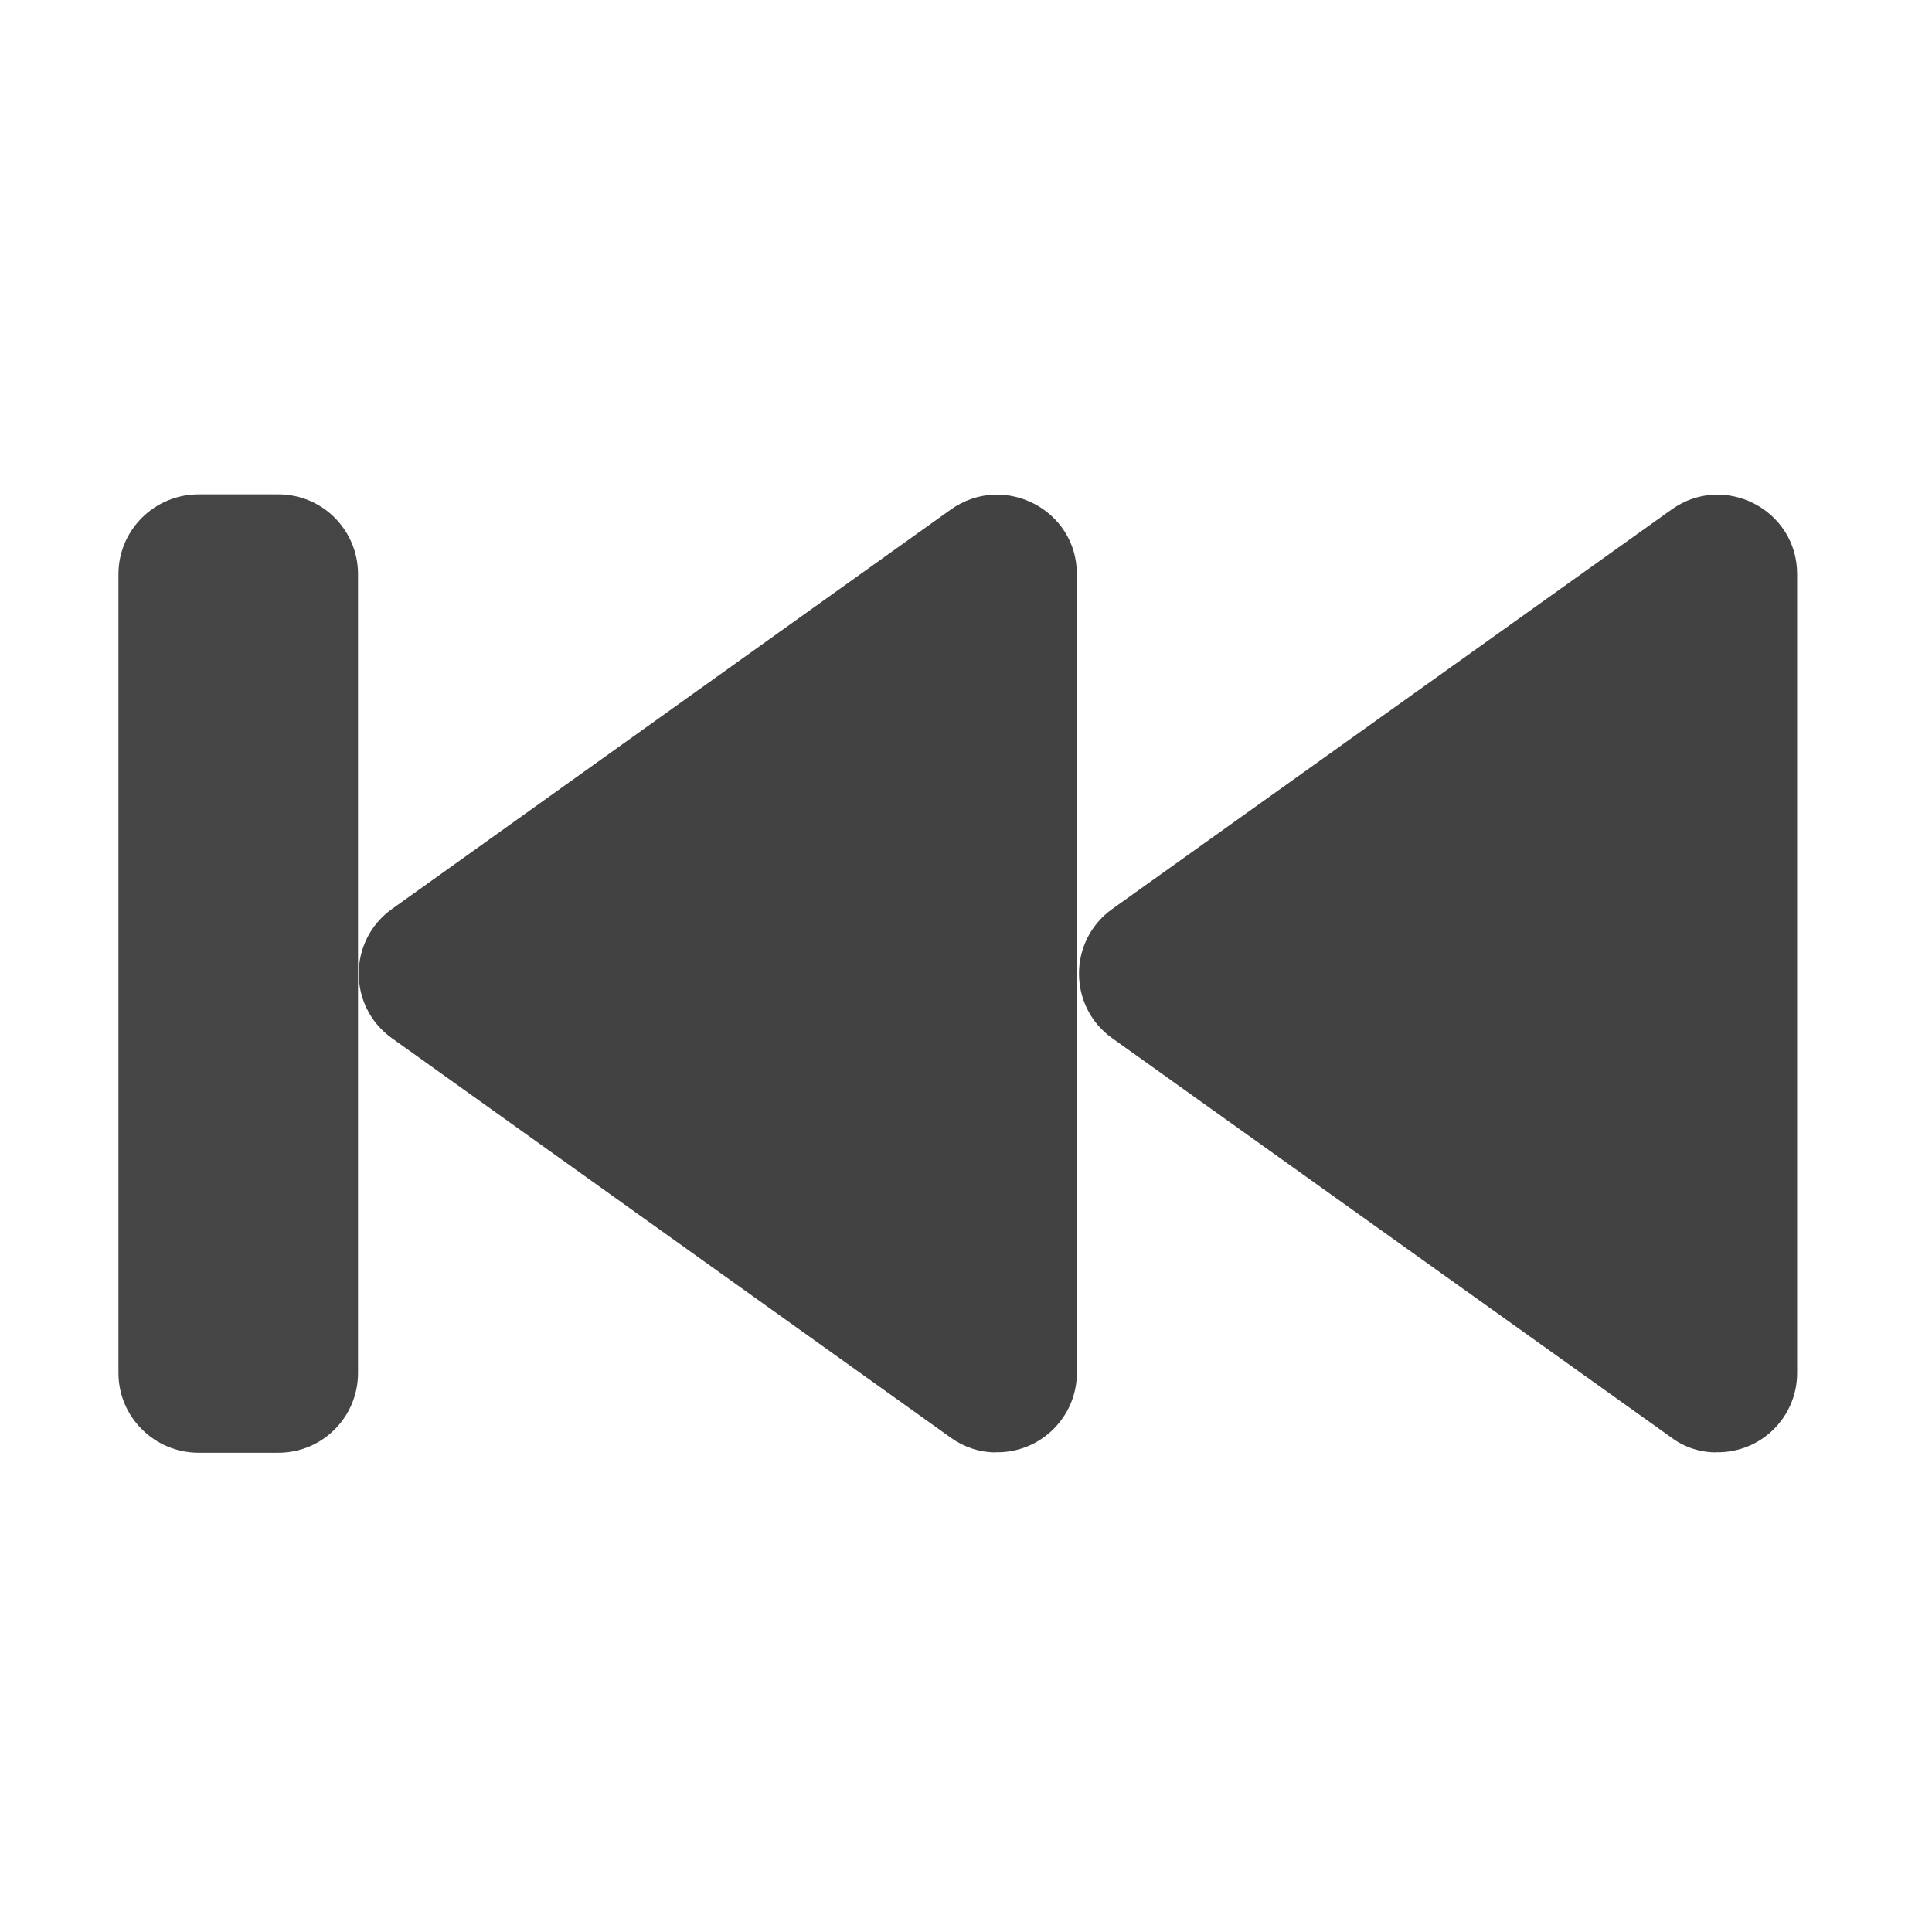 <svg height="16" viewBox="0 0 16 16" width="16" xmlns="http://www.w3.org/2000/svg"><g fill="#424242"><path d="m1.645 12.031h.66c.367 0 .66-.297.66-.66v-6.617c0-.363-.293-.66-.66-.66h-.66c-.367 0-.664.297-.664.66v6.617c0 .363.297.66.664.66zm0 0" fill-opacity=".98"/><path d="m8.246 12.027c.367.008.672-.289.672-.656v-6.617c0-.535-.605-.844-1.043-.535l-4.629 3.309c-.367.262-.367.809 0 1.07l4.629 3.309c.109.078.238.121.371.121zm0 0"/><path d="m14.211 12.027c.371.008.672-.289.672-.656v-6.617c0-.535-.605-.844-1.039-.535l-4.633 3.309c-.367.262-.367.809 0 1.07l4.633 3.309c.105.078.234.121.367.121zm0 0"/></g></svg>